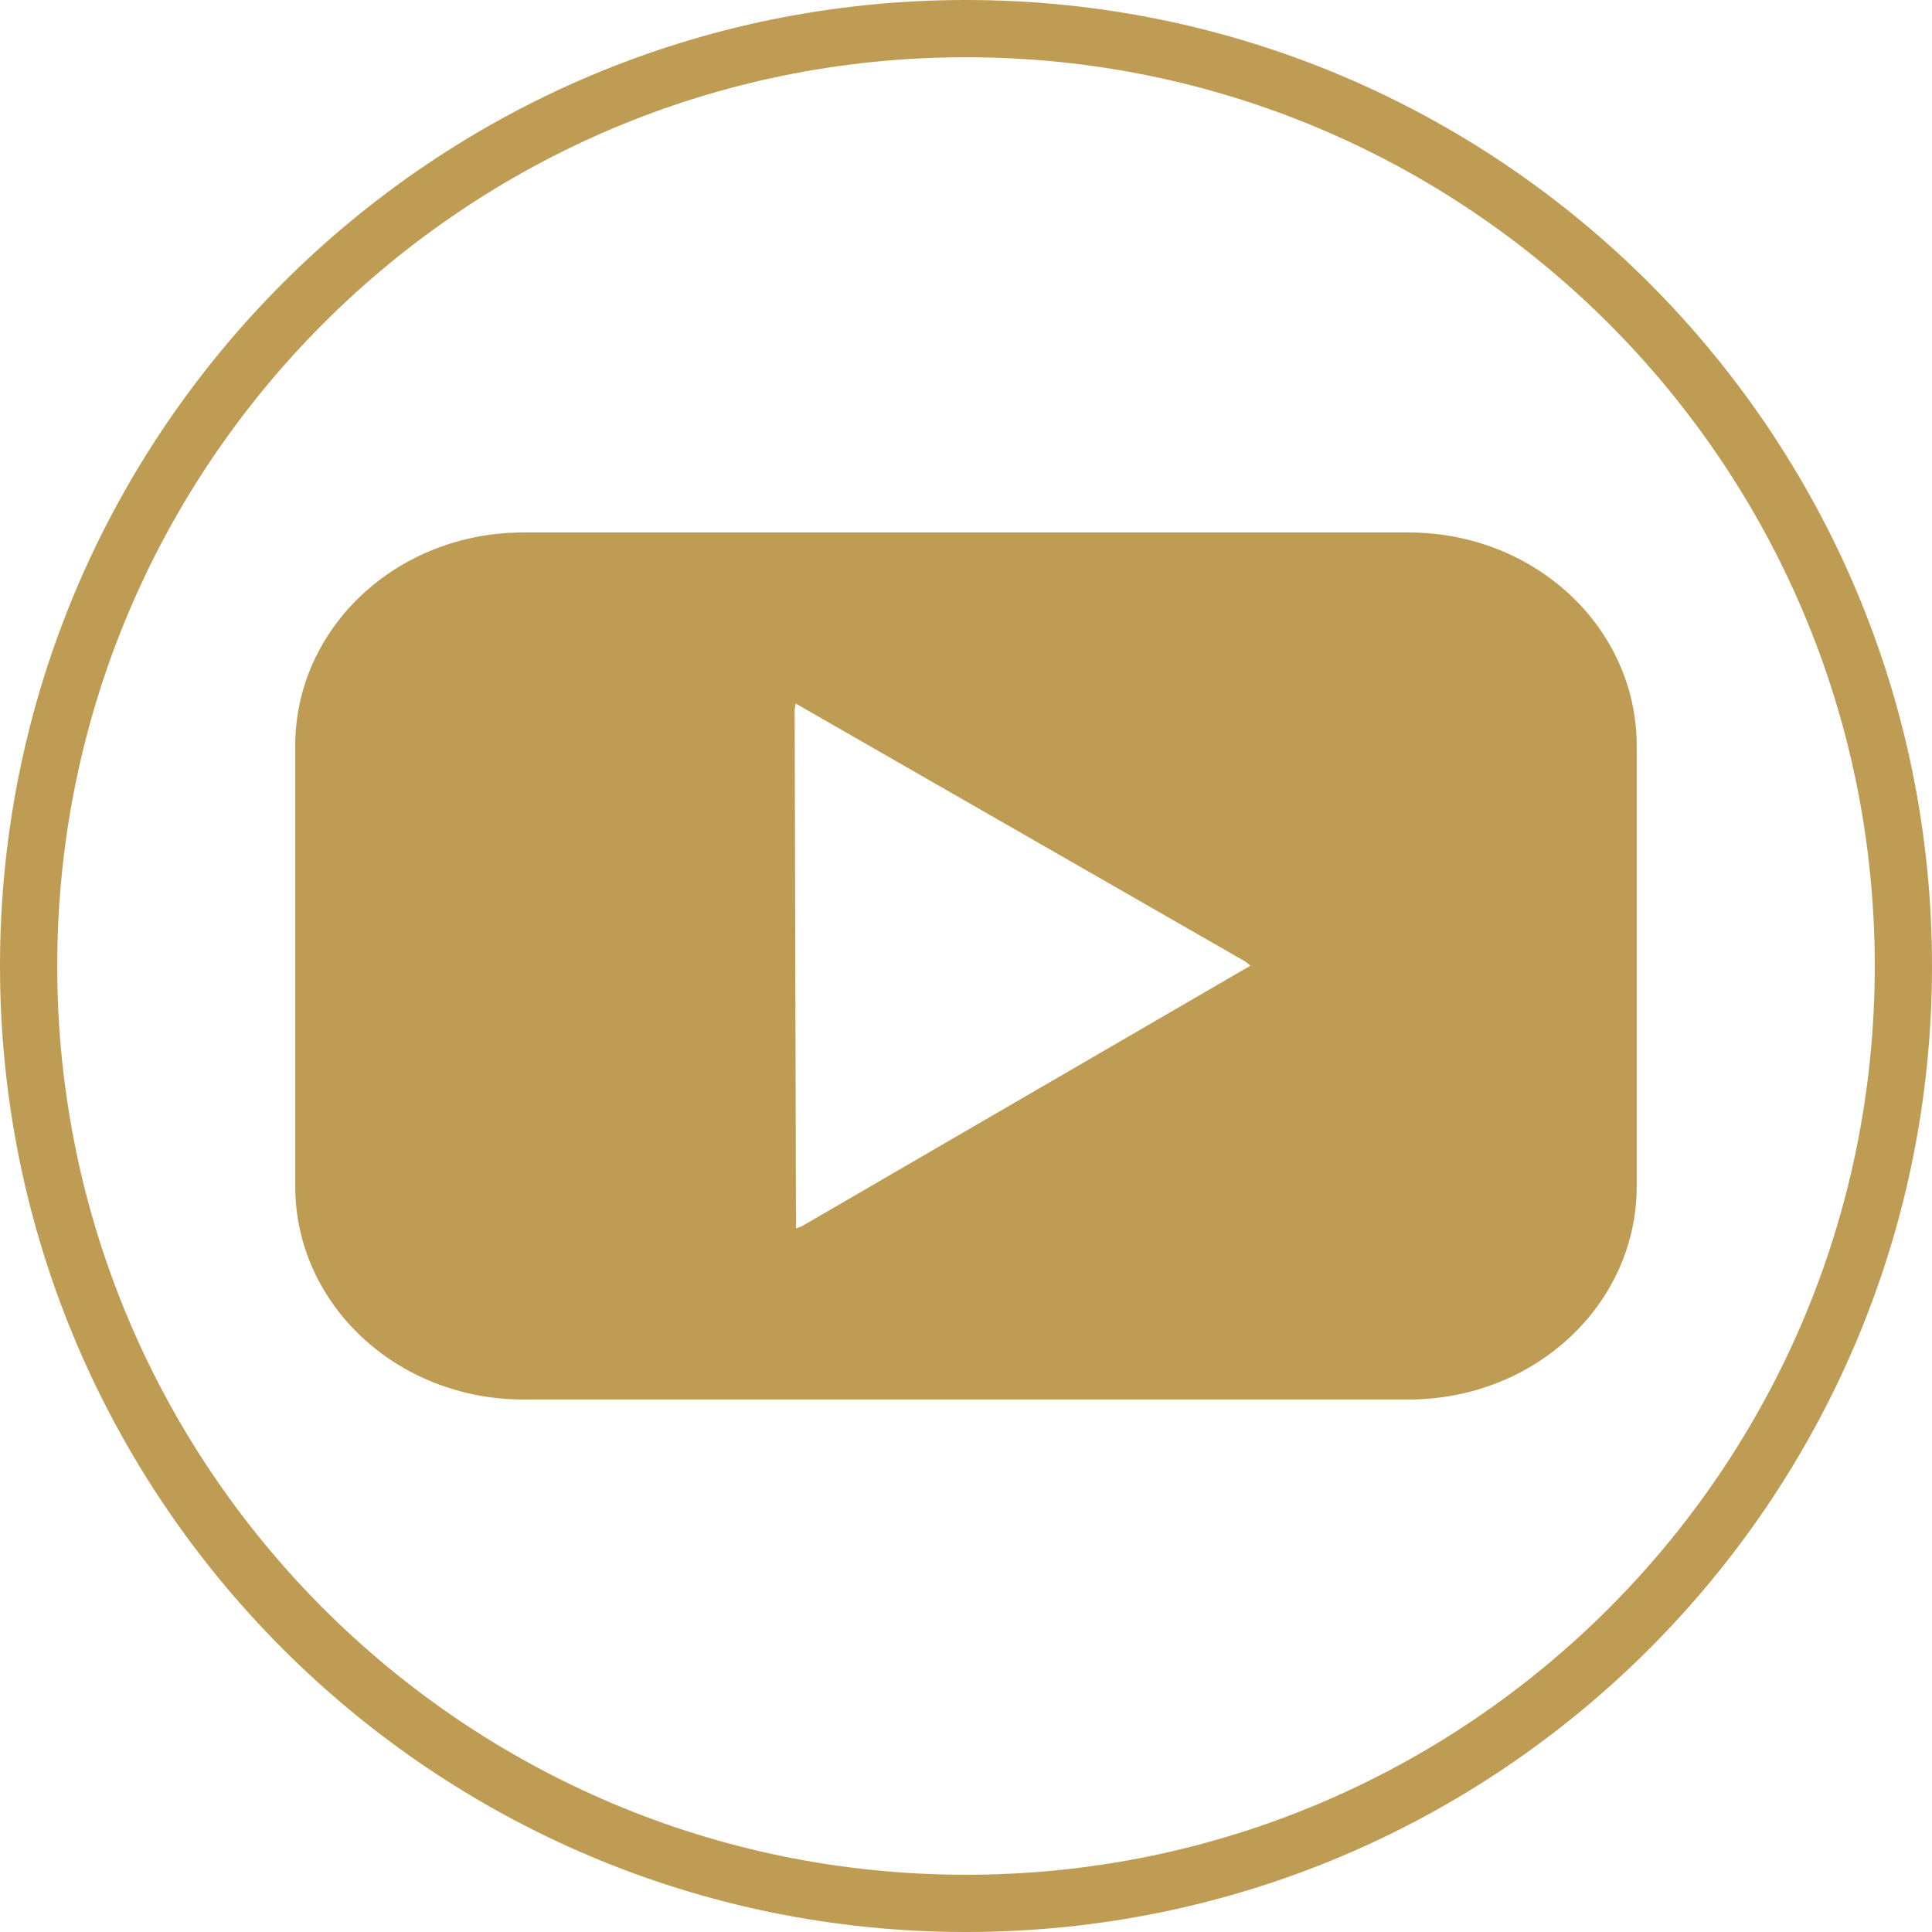 <svg xmlns="http://www.w3.org/2000/svg" xmlns:xlink="http://www.w3.org/1999/xlink" width="1080" zoomAndPan="magnify" viewBox="0 0 810 810" height="1080" preserveAspectRatio="xMidYMid meet" version="1.0"><defs><clipPath id="c3a032eb28"><path d="M 405 0 C 181.324 0 0 181.324 0 405 C 0 628.676 181.324 810 405 810 C 628.676 810 810 628.676 810 405 C 810 181.324 628.676 0 405 0 Z M 405 0 " clip-rule="nonzero"/></clipPath><clipPath id="cc93da0910"><path d="M 123.75 223.242 L 686.25 223.242 L 686.25 586.992 L 123.75 586.992 Z M 123.75 223.242 " clip-rule="nonzero"/></clipPath></defs><g clip-path="url(#c3a032eb28)"><path stroke-linecap="butt" transform="matrix(0.75, 0, 0, 0.75, 0, 0)" fill="none" stroke-linejoin="miter" d="M 540 -0 C 241.766 -0 -0 241.766 -0 540 C -0 838.234 241.766 1080 540 1080 C 838.234 1080 1080 838.234 1080 540 C 1080 241.766 838.234 -0 540 -0 Z M 540 -0 " stroke="#bf9c53" stroke-width="64" stroke-opacity="1" stroke-miterlimit="4"/></g><g clip-path="url(#cc93da0910)"><path fill="#bf9c53" d="M 219.441 223.238 C 166.441 223.238 123.777 263.145 123.777 312.719 L 123.777 497.266 C 123.777 546.84 166.441 586.746 219.441 586.746 L 590.539 586.746 C 643.539 586.746 686.203 546.836 686.203 497.266 L 686.203 312.719 C 686.203 263.145 643.539 223.238 590.539 223.238 Z M 333.594 294.957 L 522.238 403.215 L 524.25 404.867 L 336.168 514.113 L 333.73 515.027 L 333.164 297.523 L 333.59 294.953 Z M 333.594 294.957 " fill-opacity="1" fill-rule="nonzero"/></g></svg>